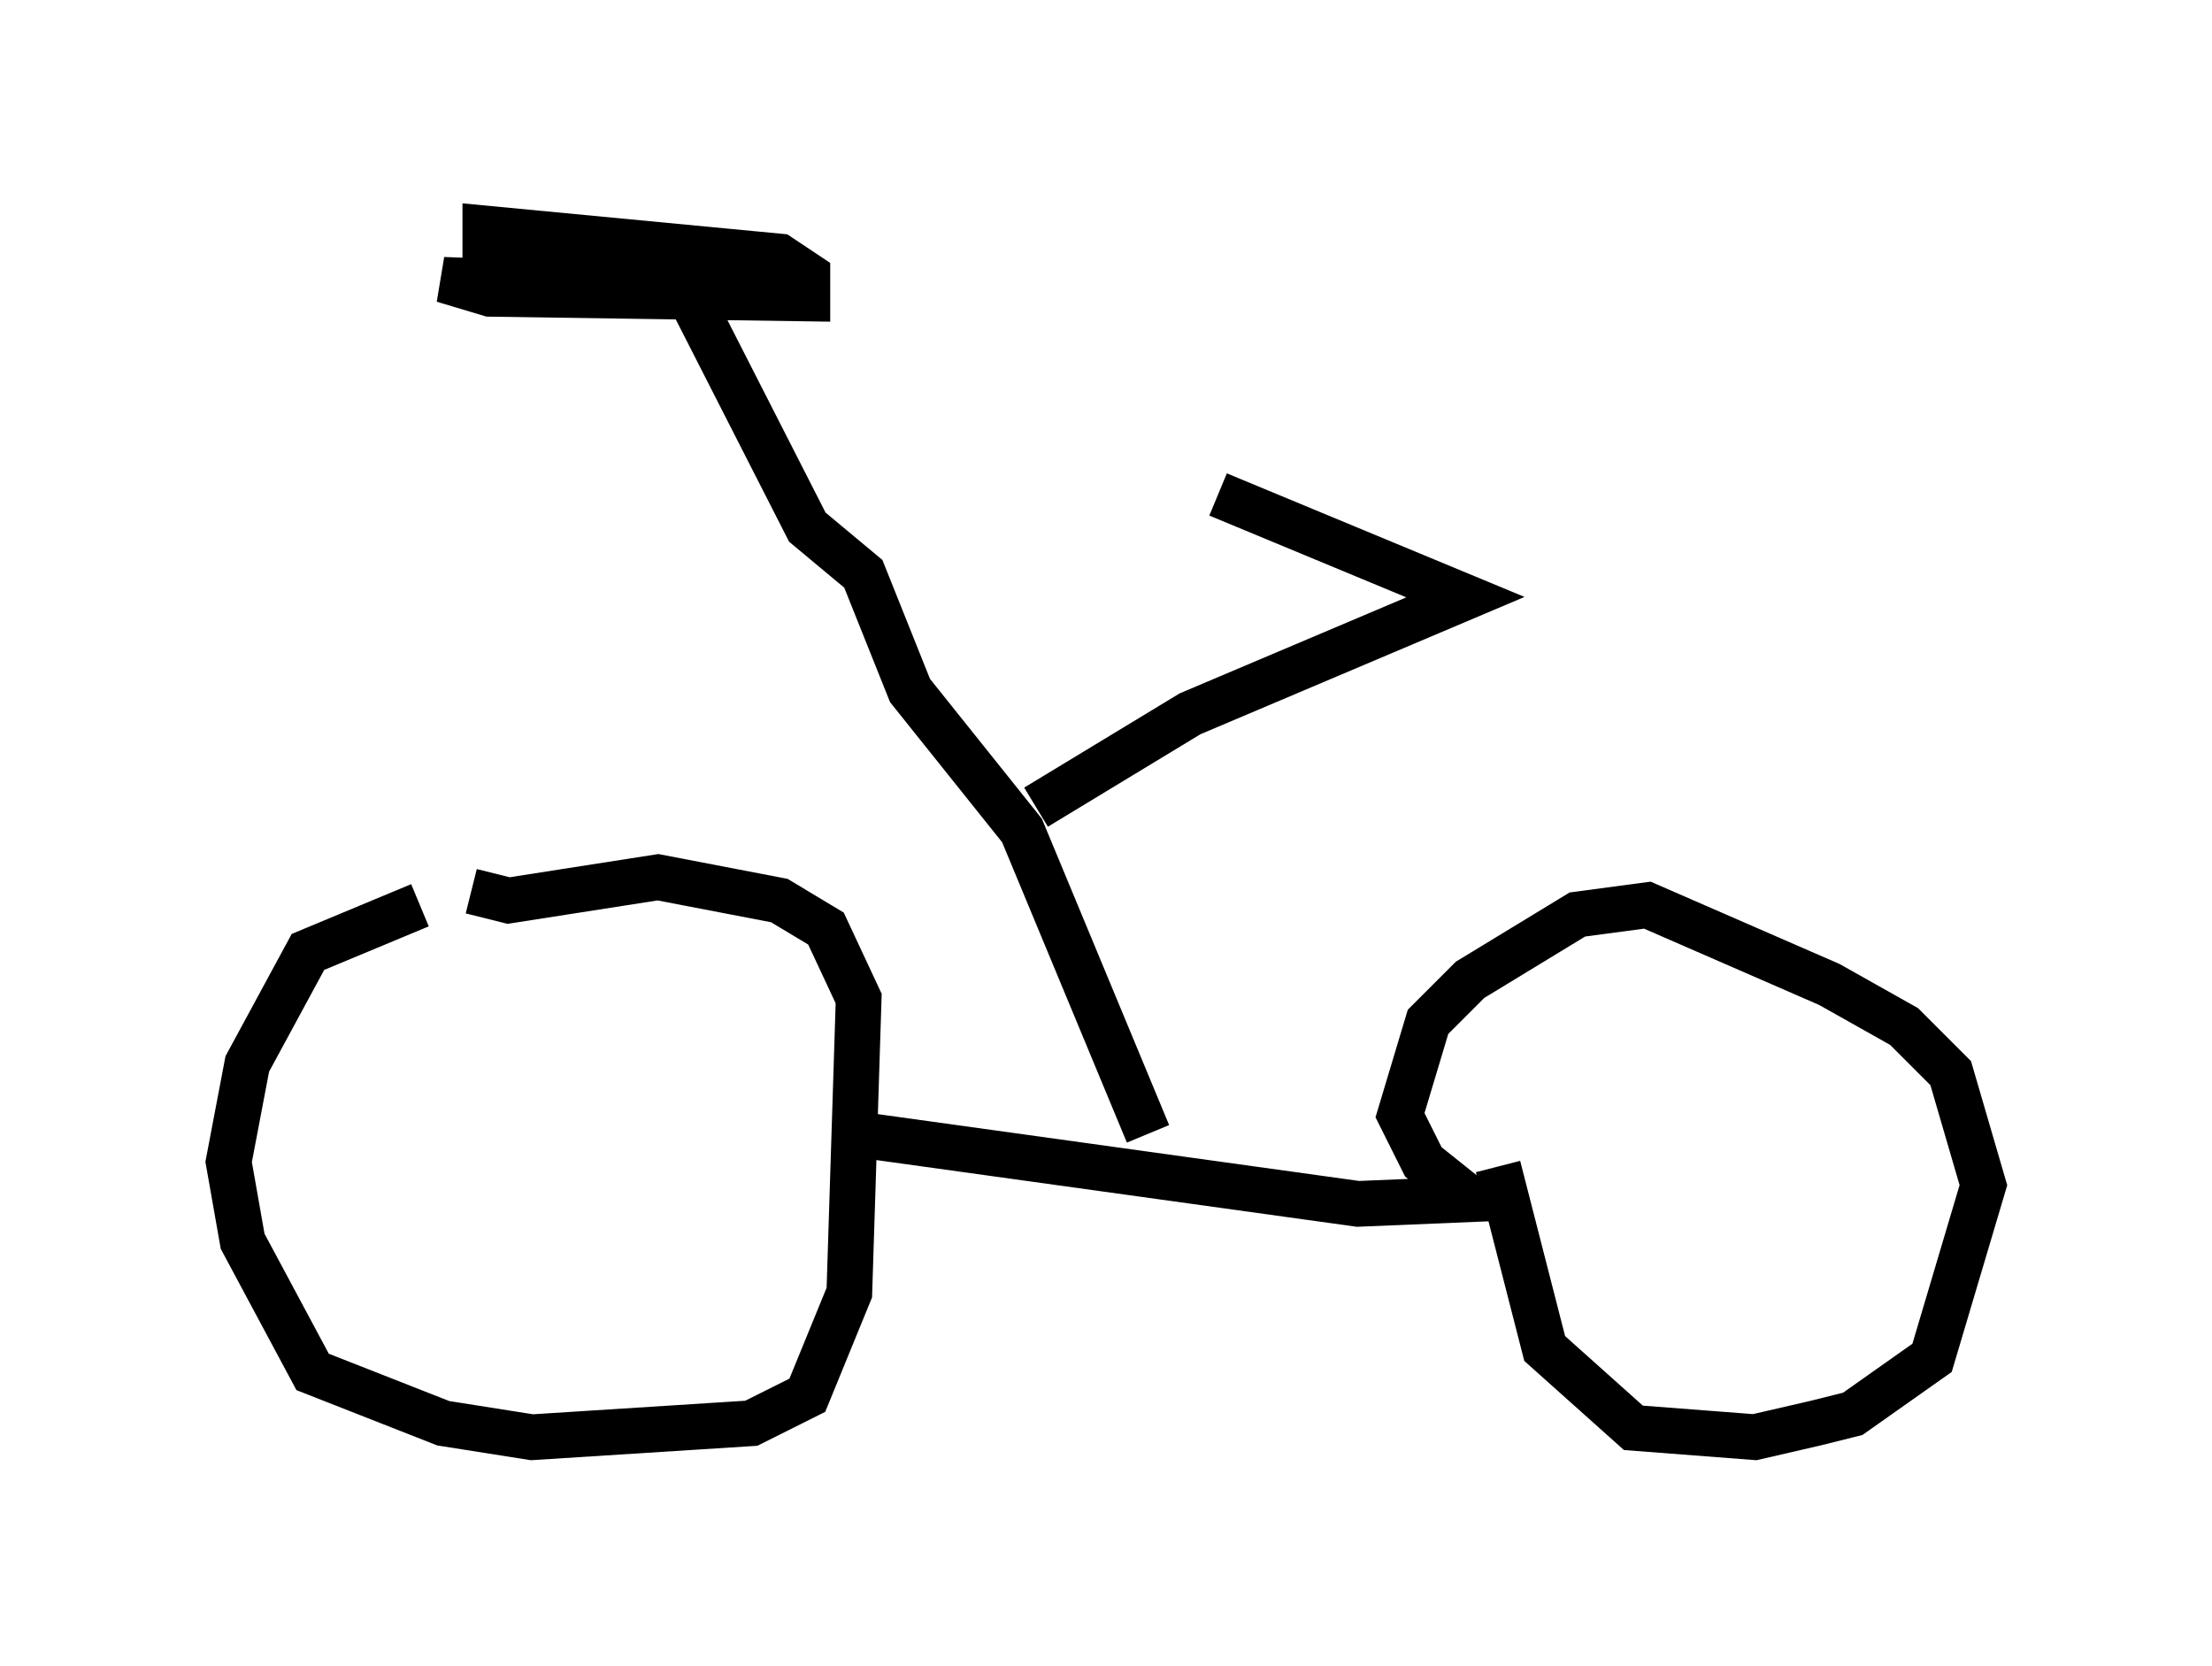 <?xml version="1.0" encoding="utf-8" ?>
<svg baseProfile="full" height="36.44" version="1.1" width="48.384" xmlns="http://www.w3.org/2000/svg" xmlns:ev="http://www.w3.org/2001/xml-events" xmlns:xlink="http://www.w3.org/1999/xlink"><defs /><rect fill="white" height="36.44" width="48.384" x="0" y="0" /><path d="M10.717, 19.598 m-1.531, 0.204 l-2.45, 1.021 -1.327, 2.45 l-0.408, 2.144 0.306, 1.735 l1.531, 2.858 2.858, 1.123 l1.94, 0.306 4.798, -0.306 l1.225, -0.613 0.919, -2.246 l0.204, -6.431 -0.715, -1.531 l-1.021, -0.613 -2.654, -0.51 l-3.267, 0.51 -0.817, -0.204 m0.102, 0.0 l0.0, 0.0 m8.269, 5.308 l11.025, 1.531 2.45, -0.102 l-1.021, -0.817 -0.51, -1.021 l0.613, -2.042 0.919, -0.919 l2.348, -1.429 1.531, -0.204 l3.981, 1.735 1.633, 0.919 l1.021, 1.021 0.715, 2.45 l-1.123, 3.777 -1.735, 1.225 l-0.817, 0.204 -1.327, 0.306 l-2.654, -0.204 -1.94, -1.735 l-1.021, -3.981 m-7.656, -0.715 l-2.756, -6.635 -2.45, -3.063 l-1.021, -2.552 -1.225, -1.021 l-2.654, -5.206 -5.308, -0.204 l1.021, 0.306 6.942, 0.102 l0.0, -0.51 -0.613, -0.408 l-6.431, -0.613 0.0, 0.51 l1.021, 0.51 3.063, 0.204 l2.756, -0.204 m5.206, 11.638 l3.369, -2.042 6.023, -2.552 l-5.41, -2.246 " fill="none" stroke="black" stroke-width="1" /></svg>